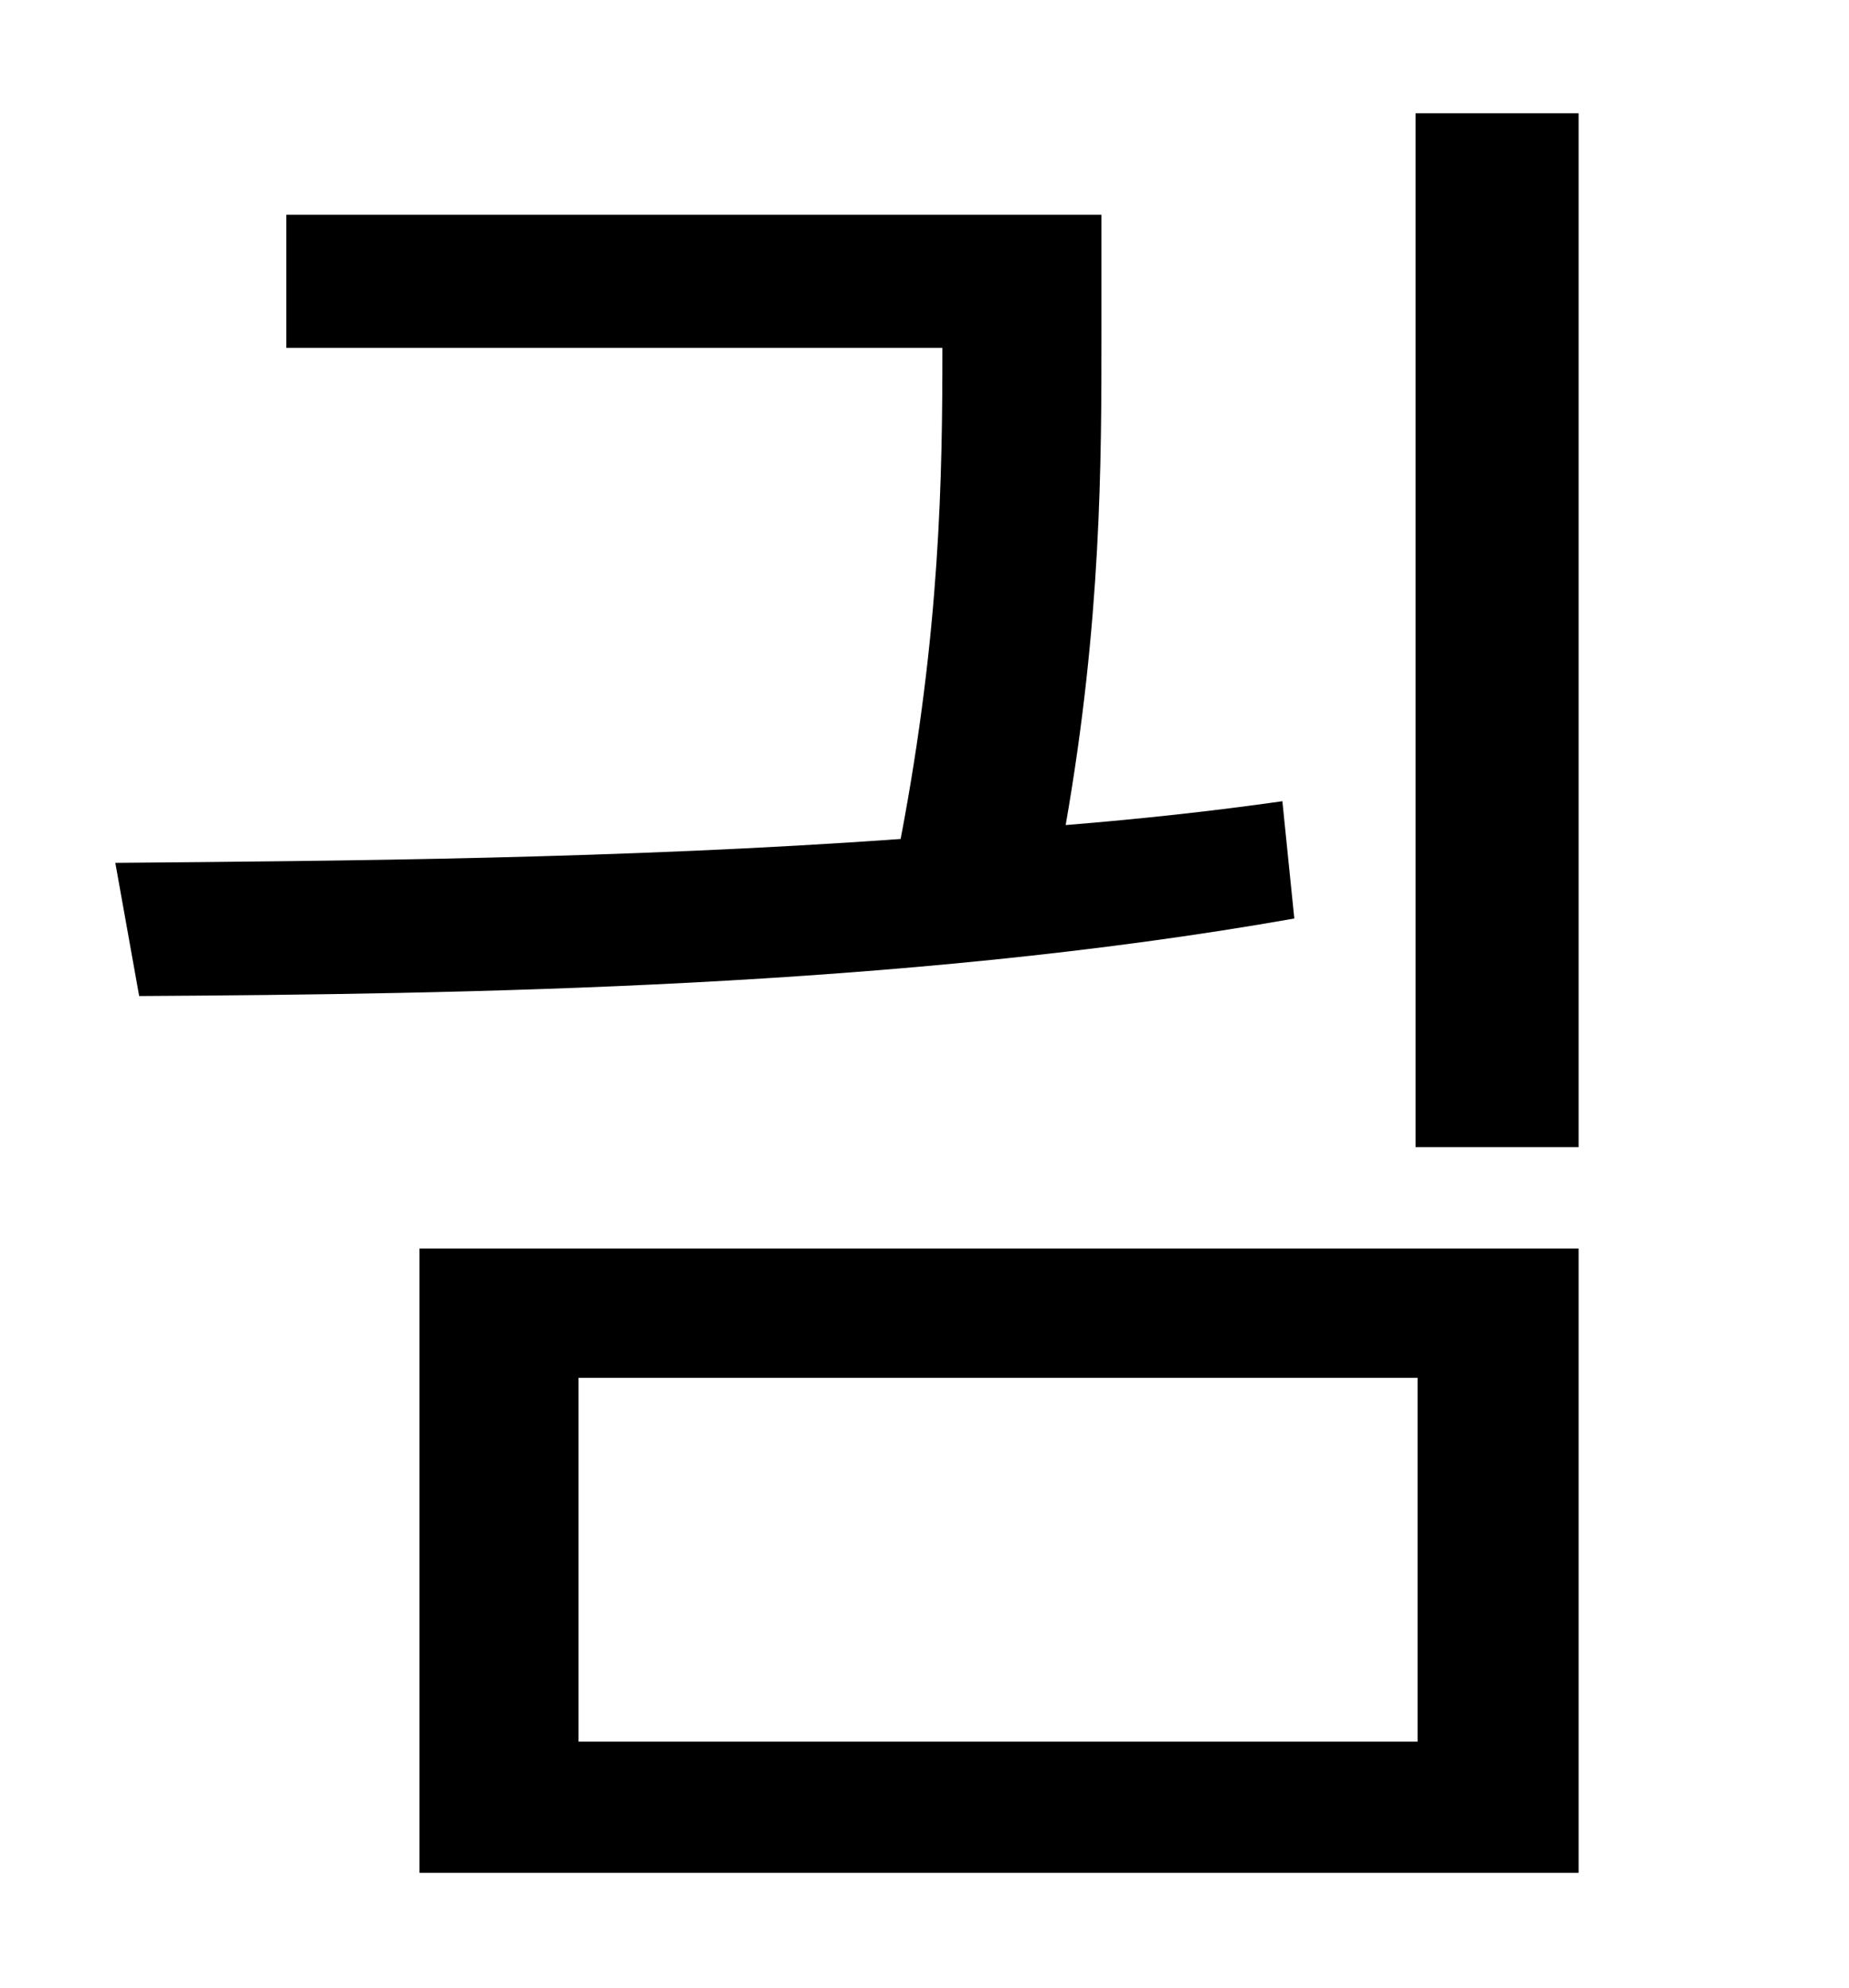 <?xml version="1.0" standalone="no"?>
<!DOCTYPE svg PUBLIC "-//W3C//DTD SVG 1.1//EN" "http://www.w3.org/Graphics/SVG/1.1/DTD/svg11.dtd" >
<svg xmlns="http://www.w3.org/2000/svg" xmlns:xlink="http://www.w3.org/1999/xlink" version="1.1" viewBox="-10 0 930 1000">
   <path fill="currentColor"
d="M635 403l6 59c-198 35 -418 38 -581 39l-12 -67c114 -1 255 -2 395 -12c20 -105 21 -183 21 -247h-330v-67h410v60c0 64 0 144 -18 247c37 -3 74 -7 109 -12zM281 693v183h422v-183h-422zM201 942v-314h583v314h-583zM702 57h82v520h-82v-520z" />
</svg>
